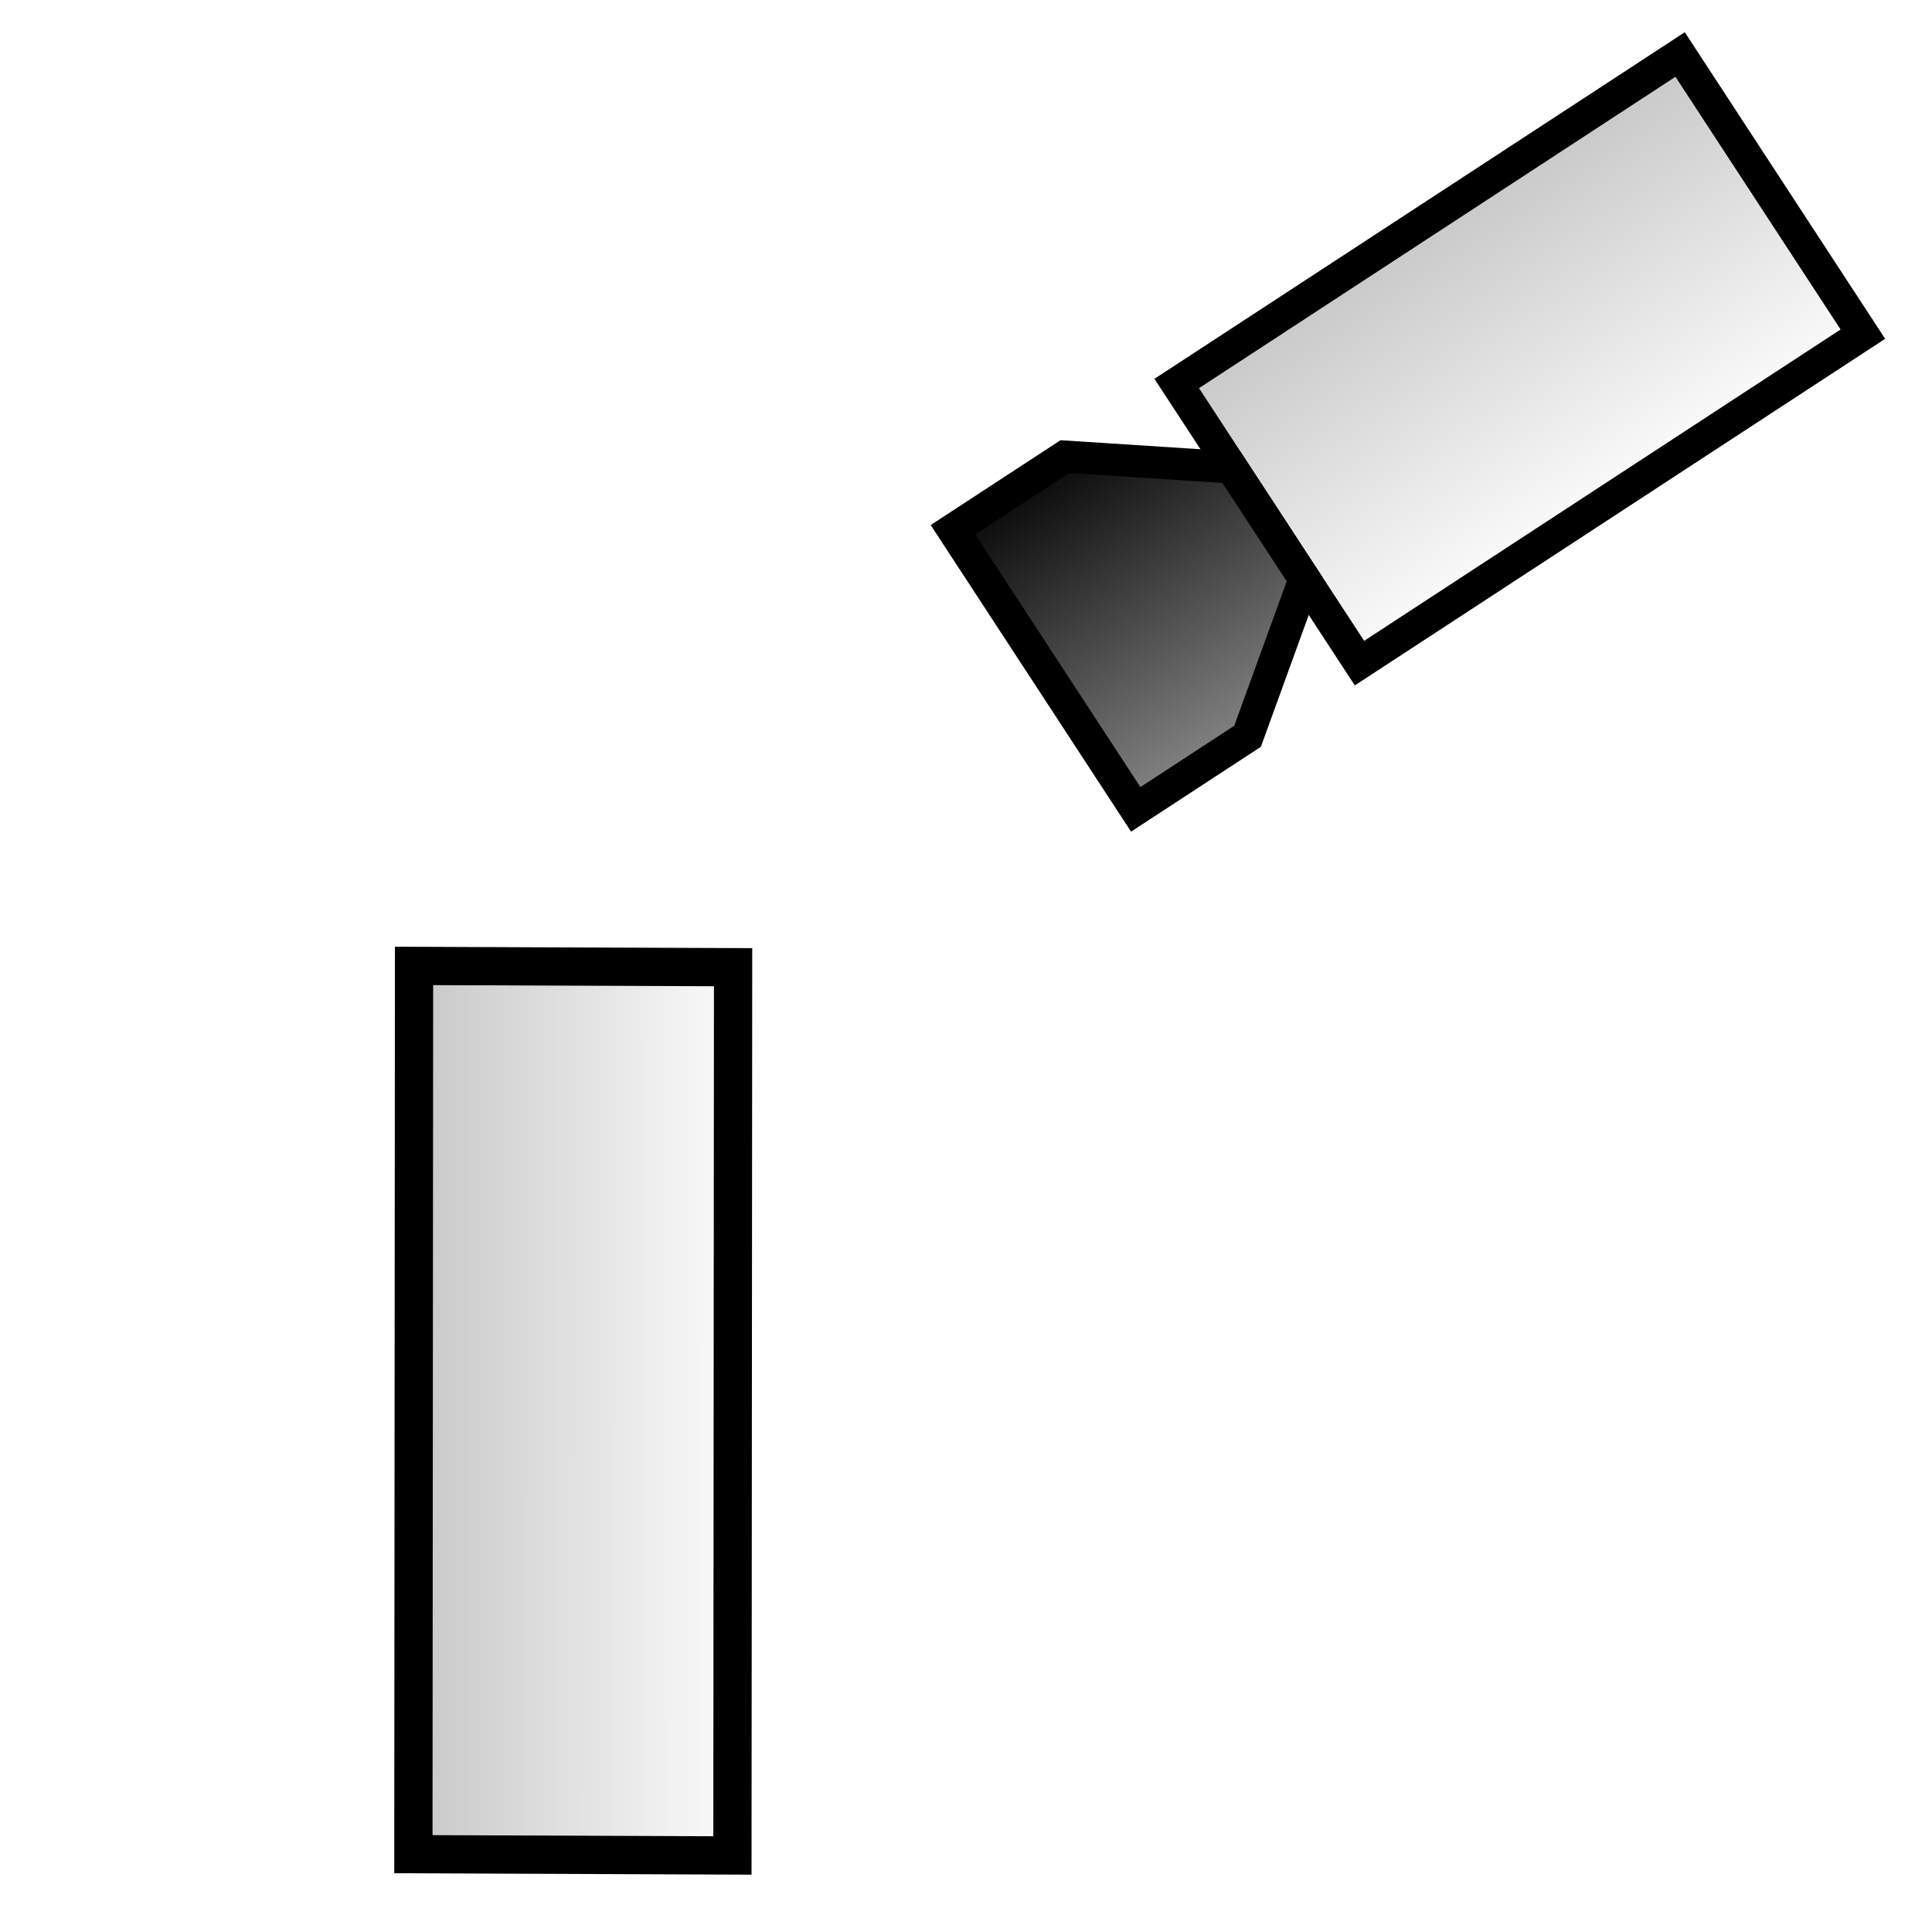 <?xml version="1.0" encoding="UTF-8" standalone="no"?>
<!-- Created with Inkscape (http://www.inkscape.org/) -->

<svg
   xmlns:dc="http://purl.org/dc/elements/1.1/"
   xmlns:cc="http://creativecommons.org/ns#"
   xmlns:rdf="http://www.w3.org/1999/02/22-rdf-syntax-ns#"
   xmlns:svg="http://www.w3.org/2000/svg"
   xmlns="http://www.w3.org/2000/svg"
   xmlns:xlink="http://www.w3.org/1999/xlink"
   xmlns:sodipodi="http://sodipodi.sourceforge.net/DTD/sodipodi-0.dtd"
   xmlns:inkscape="http://www.inkscape.org/namespaces/inkscape"
   width="30"
   height="30"
   id="svg2"
   version="1.1"
   inkscape:version="0.47 r22583"
   sodipodi:docname="wbs.svg"
   inkscape:export-filename="/home/tom/Dropbox/Work/BLGui/BLGuiApp/opi/opi/symbol/synoptic/diag-stick-camera.png"
   inkscape:export-xdpi="90"
   inkscape:export-ydpi="90">
  <defs
     id="defs4">
    <inkscape:perspective
       sodipodi:type="inkscape:persp3d"
       inkscape:vp_x="0 : 15 : 1"
       inkscape:vp_y="0 : 1000 : 0"
       inkscape:vp_z="30 : 15 : 1"
       inkscape:persp3d-origin="15 : 10 : 1"
       id="perspective3817" />
    <linearGradient
       id="linearGradient3755">
      <stop
         style="stop-color:#c8c8c8;stop-opacity:1;"
         offset="0"
         id="stop3757" />
      <stop
         style="stop-color:#ffffff;stop-opacity:1;"
         offset="1"
         id="stop3759" />
    </linearGradient>
    <linearGradient
       inkscape:collect="always"
       xlink:href="#linearGradient3755"
       id="linearGradient3761"
       x1="-336.859"
       y1="982.27"
       x2="-335.584"
       y2="967.695"
       gradientUnits="userSpaceOnUse"
       gradientTransform="translate(1.164,-0.64)" />
    <linearGradient
       inkscape:collect="always"
       xlink:href="#linearGradient3755-3"
       id="linearGradient3761-9"
       x1="-336.859"
       y1="982.27"
       x2="-335.584"
       y2="967.695"
       gradientUnits="userSpaceOnUse" />
    <linearGradient
       id="linearGradient3755-3">
      <stop
         style="stop-color:#000000;stop-opacity:1;"
         offset="0"
         id="stop3757-6" />
      <stop
         style="stop-color:#8e8e8e;stop-opacity:1;"
         offset="1"
         id="stop3759-5" />
    </linearGradient>
    <linearGradient
       gradientTransform="translate(-10.647,10.749)"
       y2="967.695"
       x2="-335.584"
       y1="982.27"
       x1="-336.859"
       gradientUnits="userSpaceOnUse"
       id="linearGradient3778"
       xlink:href="#linearGradient3755-3"
       inkscape:collect="always" />
    <filter
       id="filter3801"
       style="color-interpolation-filters:sRGB;"
       inkscape:label="Drop Shadow">
      <feFlood
         id="feFlood3803"
         flood-opacity="1"
         flood-color="rgb(0,0,0)"
         result="flood" />
      <feComposite
         id="feComposite3805"
         in2="SourceGraphic"
         in="flood"
         operator="in"
         result="composite1" />
      <feGaussianBlur
         id="feGaussianBlur3807"
         in="composite"
         stdDeviation="1.5"
         result="blur" />
      <feOffset
         id="feOffset3809"
         dx="0"
         dy="0"
         result="offset" />
      <feComposite
         id="feComposite3811"
         in2="offset"
         in="SourceGraphic"
         operator="over"
         result="composite2" />
    </filter>
    <linearGradient
       inkscape:collect="always"
       xlink:href="#linearGradient3755-3"
       id="linearGradient3779"
       x1="19.048"
       y1="28.396"
       x2="11.875"
       y2="1.625"
       gradientUnits="userSpaceOnUse" />
    <filter
       id="filter3781"
       style="color-interpolation-filters:sRGB;"
       inkscape:label="Drop Shadow">
      <feFlood
         id="feFlood3783"
         flood-opacity="1"
         flood-color="rgb(0,0,0)"
         result="flood" />
      <feComposite
         id="feComposite3785"
         in2="SourceGraphic"
         in="flood"
         operator="in"
         result="composite1" />
      <feGaussianBlur
         id="feGaussianBlur3787"
         in="composite"
         stdDeviation="1.5"
         result="blur" />
      <feOffset
         id="feOffset3789"
         dx="0"
         dy="0"
         result="offset" />
      <feComposite
         id="feComposite3791"
         in2="offset"
         in="SourceGraphic"
         operator="over"
         result="composite2" />
    </filter>
    <linearGradient
       inkscape:collect="always"
       xlink:href="#linearGradient3755-3"
       id="linearGradient3805"
       x1="25"
       y1="20"
       x2="22.321"
       y2="10"
       gradientUnits="userSpaceOnUse"
       gradientTransform="translate(1.062,1022.487)" />
    <linearGradient
       inkscape:collect="always"
       xlink:href="#linearGradient3755"
       id="linearGradient3813"
       x1="10.679"
       y1="20"
       x2="8"
       y2="10"
       gradientUnits="userSpaceOnUse"
       gradientTransform="translate(1.062,1022.487)" />
    <linearGradient
       inkscape:collect="always"
       xlink:href="#linearGradient3755"
       id="linearGradient3819"
       gradientUnits="userSpaceOnUse"
       gradientTransform="translate(1.062,1022.487)"
       x1="10.679"
       y1="20"
       x2="8"
       y2="10" />
    <linearGradient
       inkscape:collect="always"
       xlink:href="#linearGradient3755-3"
       id="linearGradient3821"
       gradientUnits="userSpaceOnUse"
       gradientTransform="translate(1.062,1022.487)"
       x1="25"
       y1="20"
       x2="22.321"
       y2="10" />
    <filter
       id="filter3823"
       style="color-interpolation-filters:sRGB;"
       inkscape:label="Drop Shadow">
      <feFlood
         id="feFlood3825"
         flood-opacity="1"
         flood-color="rgb(0,0,0)"
         result="flood" />
      <feComposite
         id="feComposite3827"
         in2="SourceGraphic"
         in="flood"
         operator="in"
         result="composite1" />
      <feGaussianBlur
         id="feGaussianBlur3829"
         in="composite"
         stdDeviation="1.5"
         result="blur" />
      <feOffset
         id="feOffset3831"
         dx="0"
         dy="0"
         result="offset" />
      <feComposite
         id="feComposite3833"
         in2="offset"
         in="SourceGraphic"
         operator="over"
         result="composite2" />
    </filter>
    <linearGradient
       inkscape:collect="always"
       xlink:href="#linearGradient3755"
       id="linearGradient3817"
       x1="26.771"
       y1="31"
       x2="26.812"
       y2="1.875"
       gradientUnits="userSpaceOnUse"
       gradientTransform="translate(1.188,1022.487)" />
    <filter
       id="filter3842"
       style="color-interpolation-filters:sRGB;"
       inkscape:label="Drop Shadow">
      <feFlood
         id="feFlood3844"
         flood-opacity="1"
         flood-color="rgb(0,0,0)"
         result="flood" />
      <feComposite
         id="feComposite3846"
         in2="SourceGraphic"
         in="flood"
         operator="in"
         result="composite1" />
      <feGaussianBlur
         id="feGaussianBlur3848"
         in="composite"
         stdDeviation="1"
         result="blur" />
      <feOffset
         id="feOffset3850"
         dx="0"
         dy="0"
         result="offset" />
      <feComposite
         id="feComposite3852"
         in2="offset"
         in="SourceGraphic"
         operator="over"
         result="composite2" />
    </filter>
    <filter
       id="filter4842"
       inkscape:label="Drop shadow"
       width="1.5"
       height="1.5"
       x="-.25"
       y="-.25">
      <feGaussianBlur
         id="feGaussianBlur4844"
         in="SourceAlpha"
         stdDeviation="0.5"
         result="blur" />
      <feColorMatrix
         id="feColorMatrix4846"
         result="bluralpha"
         type="matrix"
         values="1 0 0 0 0 0 1 0 0 0 0 0 1 0 0 0 0 0 1 0 " />
      <feOffset
         id="feOffset4848"
         in="bluralpha"
         dx="0"
         dy="0"
         result="offsetBlur" />
      <feMerge
         id="feMerge4850">
        <feMergeNode
           id="feMergeNode4852"
           in="offsetBlur" />
        <feMergeNode
           id="feMergeNode4854"
           in="SourceGraphic" />
      </feMerge>
    </filter>
    <inkscape:perspective
       id="perspective3012"
       inkscape:persp3d-origin="0.5 : 0.33333333 : 1"
       inkscape:vp_z="1 : 0.5 : 1"
       inkscape:vp_y="0 : 1000 : 0"
       inkscape:vp_x="0 : 0.5 : 1"
       sodipodi:type="inkscape:persp3d" />
    <linearGradient
       inkscape:collect="always"
       xlink:href="#linearGradient3755-8"
       id="linearGradient3031"
       gradientUnits="userSpaceOnUse"
       gradientTransform="matrix(0.95,0,0,0.983,-5.9,1022.769)"
       x1="26.771"
       y1="31"
       x2="26.771"
       y2="1.874" />
    <linearGradient
       id="linearGradient3755-8">
      <stop
         style="stop-color:#c8c8c8;stop-opacity:1;"
         offset="0"
         id="stop3757-3" />
      <stop
         style="stop-color:#ffffff;stop-opacity:1;"
         offset="1"
         id="stop3759-8" />
    </linearGradient>
    <linearGradient
       y2="1.874"
       x2="26.771"
       y1="31"
       x1="26.771"
       gradientTransform="matrix(0.95,0,0,0.983,2.1,1022.769)"
       gradientUnits="userSpaceOnUse"
       id="linearGradient3021"
       xlink:href="#linearGradient3755-8"
       inkscape:collect="always" />
    <filter
       id="filter3059"
       inkscape:label="Drop shadow"
       width="1.5"
       height="1.5"
       x="-.25"
       y="-.25">
      <feGaussianBlur
         id="feGaussianBlur3061"
         in="SourceAlpha"
         stdDeviation="0.5"
         result="blur" />
      <feColorMatrix
         id="feColorMatrix3063"
         result="bluralpha"
         type="matrix"
         values="1 0 0 0 0 0 1 0 0 0 0 0 1 0 0 0 0 0 1 0 " />
      <feOffset
         id="feOffset3065"
         in="bluralpha"
         dx="0"
         dy="0"
         result="offsetBlur" />
      <feMerge
         id="feMerge3067">
        <feMergeNode
           id="feMergeNode3069"
           in="offsetBlur" />
        <feMergeNode
           id="feMergeNode3071"
           in="SourceGraphic" />
      </feMerge>
    </filter>
    <inkscape:perspective
       id="perspective5685"
       inkscape:persp3d-origin="0.5 : 0.33333333 : 1"
       inkscape:vp_z="1 : 0.5 : 1"
       inkscape:vp_y="0 : 1000 : 0"
       inkscape:vp_x="0 : 0.5 : 1"
       sodipodi:type="inkscape:persp3d" />
    <linearGradient
       inkscape:collect="always"
       xlink:href="#linearGradient3755-1"
       id="linearGradient3822-4"
       gradientUnits="userSpaceOnUse"
       gradientTransform="matrix(0.519,0,0,0.519,692.702,-750.267)"
       x1="10.679"
       y1="20"
       x2="10.679"
       y2="9.147" />
    <linearGradient
       id="linearGradient3755-1">
      <stop
         style="stop-color:#c8c8c8;stop-opacity:1;"
         offset="0"
         id="stop3757-8" />
      <stop
         style="stop-color:#ffffff;stop-opacity:1;"
         offset="1"
         id="stop3759-4" />
    </linearGradient>
    <linearGradient
       y2="9.147"
       x2="10.679"
       y1="20"
       x1="10.679"
       gradientTransform="matrix(0.766,0,0,0.495,1036.566,-17.109)"
       gradientUnits="userSpaceOnUse"
       id="linearGradient5694"
       xlink:href="#linearGradient3755-1"
       inkscape:collect="always" />
    <inkscape:perspective
       id="perspective5727"
       inkscape:persp3d-origin="0.5 : 0.33333333 : 1"
       inkscape:vp_z="1 : 0.5 : 1"
       inkscape:vp_y="0 : 1000 : 0"
       inkscape:vp_x="0 : 0.5 : 1"
       sodipodi:type="inkscape:persp3d" />
    <inkscape:perspective
       id="perspective5763"
       inkscape:persp3d-origin="0.5 : 0.33333333 : 1"
       inkscape:vp_z="1 : 0.5 : 1"
       inkscape:vp_y="0 : 1000 : 0"
       inkscape:vp_x="0 : 0.5 : 1"
       sodipodi:type="inkscape:persp3d" />
    <inkscape:perspective
       id="perspective5798"
       inkscape:persp3d-origin="0.5 : 0.33333333 : 1"
       inkscape:vp_z="1 : 0.5 : 1"
       inkscape:vp_y="0 : 1000 : 0"
       inkscape:vp_x="0 : 0.5 : 1"
       sodipodi:type="inkscape:persp3d" />
    <inkscape:perspective
       id="perspective3222"
       inkscape:persp3d-origin="0.5 : 0.33333333 : 1"
       inkscape:vp_z="1 : 0.5 : 1"
       inkscape:vp_y="0 : 1000 : 0"
       inkscape:vp_x="0 : 0.5 : 1"
       sodipodi:type="inkscape:persp3d" />
    <linearGradient
       inkscape:collect="always"
       xlink:href="#linearGradient3755-3-4"
       id="linearGradient3820-0"
       gradientUnits="userSpaceOnUse"
       gradientTransform="matrix(0.519,0,0,0.519,26.663,1022.438)"
       x1="25.613"
       y1="20.722"
       x2="25.613"
       y2="9.158" />
    <linearGradient
       id="linearGradient3755-3-4">
      <stop
         style="stop-color:#000000;stop-opacity:1;"
         offset="0"
         id="stop3757-6-3" />
      <stop
         style="stop-color:#8e8e8e;stop-opacity:1;"
         offset="1"
         id="stop3759-5-8" />
    </linearGradient>
    <filter
       color-interpolation-filters="sRGB"
       id="filter4842-4"
       inkscape:label="Drop shadow"
       width="1.5"
       height="1.5"
       x="-0.25"
       y="-0.25">
      <feGaussianBlur
         id="feGaussianBlur4844-3"
         in="SourceAlpha"
         stdDeviation="0.5"
         result="blur" />
      <feColorMatrix
         id="feColorMatrix4846-2"
         result="bluralpha"
         type="matrix"
         values="1 0 0 0 0 0 1 0 0 0 0 0 1 0 0 0 0 0 1 0 " />
      <feOffset
         id="feOffset4848-6"
         in="bluralpha"
         dx="0"
         dy="0"
         result="offsetBlur" />
      <feMerge
         id="feMerge4850-2">
        <feMergeNode
           id="feMergeNode4852-6"
           in="offsetBlur" />
        <feMergeNode
           id="feMergeNode4854-7"
           in="SourceGraphic" />
      </feMerge>
    </filter>
    <linearGradient
       inkscape:collect="always"
       xlink:href="#linearGradient3755-7"
       id="linearGradient3822-7"
       gradientUnits="userSpaceOnUse"
       gradientTransform="matrix(0.519,0,0,0.519,1.711,1021.611)"
       x1="10.679"
       y1="20"
       x2="10.679"
       y2="9.147" />
    <linearGradient
       id="linearGradient3755-7">
      <stop
         style="stop-color:#c8c8c8;stop-opacity:1;"
         offset="0"
         id="stop3757-0" />
      <stop
         style="stop-color:#ffffff;stop-opacity:1;"
         offset="1"
         id="stop3759-7" />
    </linearGradient>
    <filter
       color-interpolation-filters="sRGB"
       id="filter3241"
       inkscape:label="Drop shadow"
       width="1.5"
       height="1.5"
       x="-0.25"
       y="-0.25">
      <feGaussianBlur
         id="feGaussianBlur3243"
         in="SourceAlpha"
         stdDeviation="0.5"
         result="blur" />
      <feColorMatrix
         id="feColorMatrix3245"
         result="bluralpha"
         type="matrix"
         values="1 0 0 0 0 0 1 0 0 0 0 0 1 0 0 0 0 0 1 0 " />
      <feOffset
         id="feOffset3247"
         in="bluralpha"
         dx="0"
         dy="0"
         result="offsetBlur" />
      <feMerge
         id="feMerge3249">
        <feMergeNode
           id="feMergeNode3251"
           in="offsetBlur" />
        <feMergeNode
           id="feMergeNode3253"
           in="SourceGraphic" />
      </feMerge>
    </filter>
    <linearGradient
       y2="9.147"
       x2="10.679"
       y1="20"
       x1="10.679"
       gradientTransform="matrix(0.519,0,0,0.519,26.663,1022.438)"
       gradientUnits="userSpaceOnUse"
       id="linearGradient3257"
       xlink:href="#linearGradient3755-7"
       inkscape:collect="always" />
  </defs>
  <sodipodi:namedview
     id="base"
     pagecolor="#ffffff"
     bordercolor="#666666"
     borderopacity="1.0"
     inkscape:pageopacity="0.0"
     inkscape:pageshadow="2"
     inkscape:zoom="22.627417"
     inkscape:cx="10.20738"
     inkscape:cy="19.547951"
     inkscape:document-units="px"
     inkscape:current-layer="layer1"
     showgrid="true"
     inkscape:window-width="1920"
     inkscape:window-height="1124"
     inkscape:window-x="1920"
     inkscape:window-y="25"
     inkscape:window-maximized="1"
     inkscape:snap-global="true"
     inkscape:snap-grids="true">
    <inkscape:grid
       type="xygrid"
       id="grid3797"
       empspacing="5"
       visible="true"
       enabled="true"
       snapvisiblegridlinesonly="true" />
  </sodipodi:namedview>
  <g
     inkscape:label="Layer 1"
     inkscape:groupmode="layer"
     id="layer1"
     transform="translate(0,-1022.362)">
    <rect
       style="fill:url(#linearGradient5694);fill-opacity:1;stroke:#000000;stroke-width:0.594;stroke-miterlimit:4;stroke-opacity:1;stroke-dasharray:none"
       id="rect3793-7"
       width="13.793"
       height="4.954"
       x="1037.332"
       y="-12.154"
       ry="0"
       transform="matrix(-7.429514e-4,1,-1,-0.004,0,0)" />
    <rect
       style="fill:url(#linearGradient3257);fill-opacity:1;stroke:#000000;stroke-width:0.5;stroke-miterlimit:4;stroke-opacity:1;stroke-dasharray:none;filter:url(#filter4842-4)"
       id="rect3793"
       width="9.339"
       height="5.188"
       x="27.182"
       y="1027.627"
       ry="0"
       transform="matrix(-0.837,0.547,-0.547,-0.837,613.79,1872.806)" />
    <path
       style="fill:url(#linearGradient3820-0);fill-opacity:1;stroke:#000000;stroke-width:0.5;stroke-linecap:butt;stroke-linejoin:miter;stroke-miterlimit:4;stroke-opacity:1;stroke-dasharray:none;filter:url(#filter4842-4)"
       d="m 40.672,1027.627 -2.075,0 -2.075,1.557 0,2.075 2.075,1.556 2.075,0 z"
       id="path3795"
       inkscape:connector-curvature="0"
       sodipodi:nodetypes="ccccccc"
       transform="matrix(-0.837,0.547,-0.547,-0.837,613.79,1872.806)" />
    <rect
       style="opacity:0;fill:#000000;fill-opacity:1;stroke:#000000;stroke-width:0;stroke-linecap:square;stroke-linejoin:miter;stroke-miterlimit:4;stroke-opacity:1;stroke-dasharray:none"
       id="rect3316"
       width="24.528"
       height="12.861"
       x="20.02"
       y="1.495"
       transform="translate(0,1022.362)" />
    <rect
       style="opacity:0;fill:#000000;fill-opacity:1;stroke:#000000;stroke-width:0;stroke-linecap:square;stroke-linejoin:miter;stroke-miterlimit:4;stroke-opacity:1;stroke-dasharray:none"
       id="rect3318"
       width="20.329"
       height="11.932"
       x="26.693"
       y="5.251"
       transform="translate(0,1022.362)" />
  </g>
</svg>
